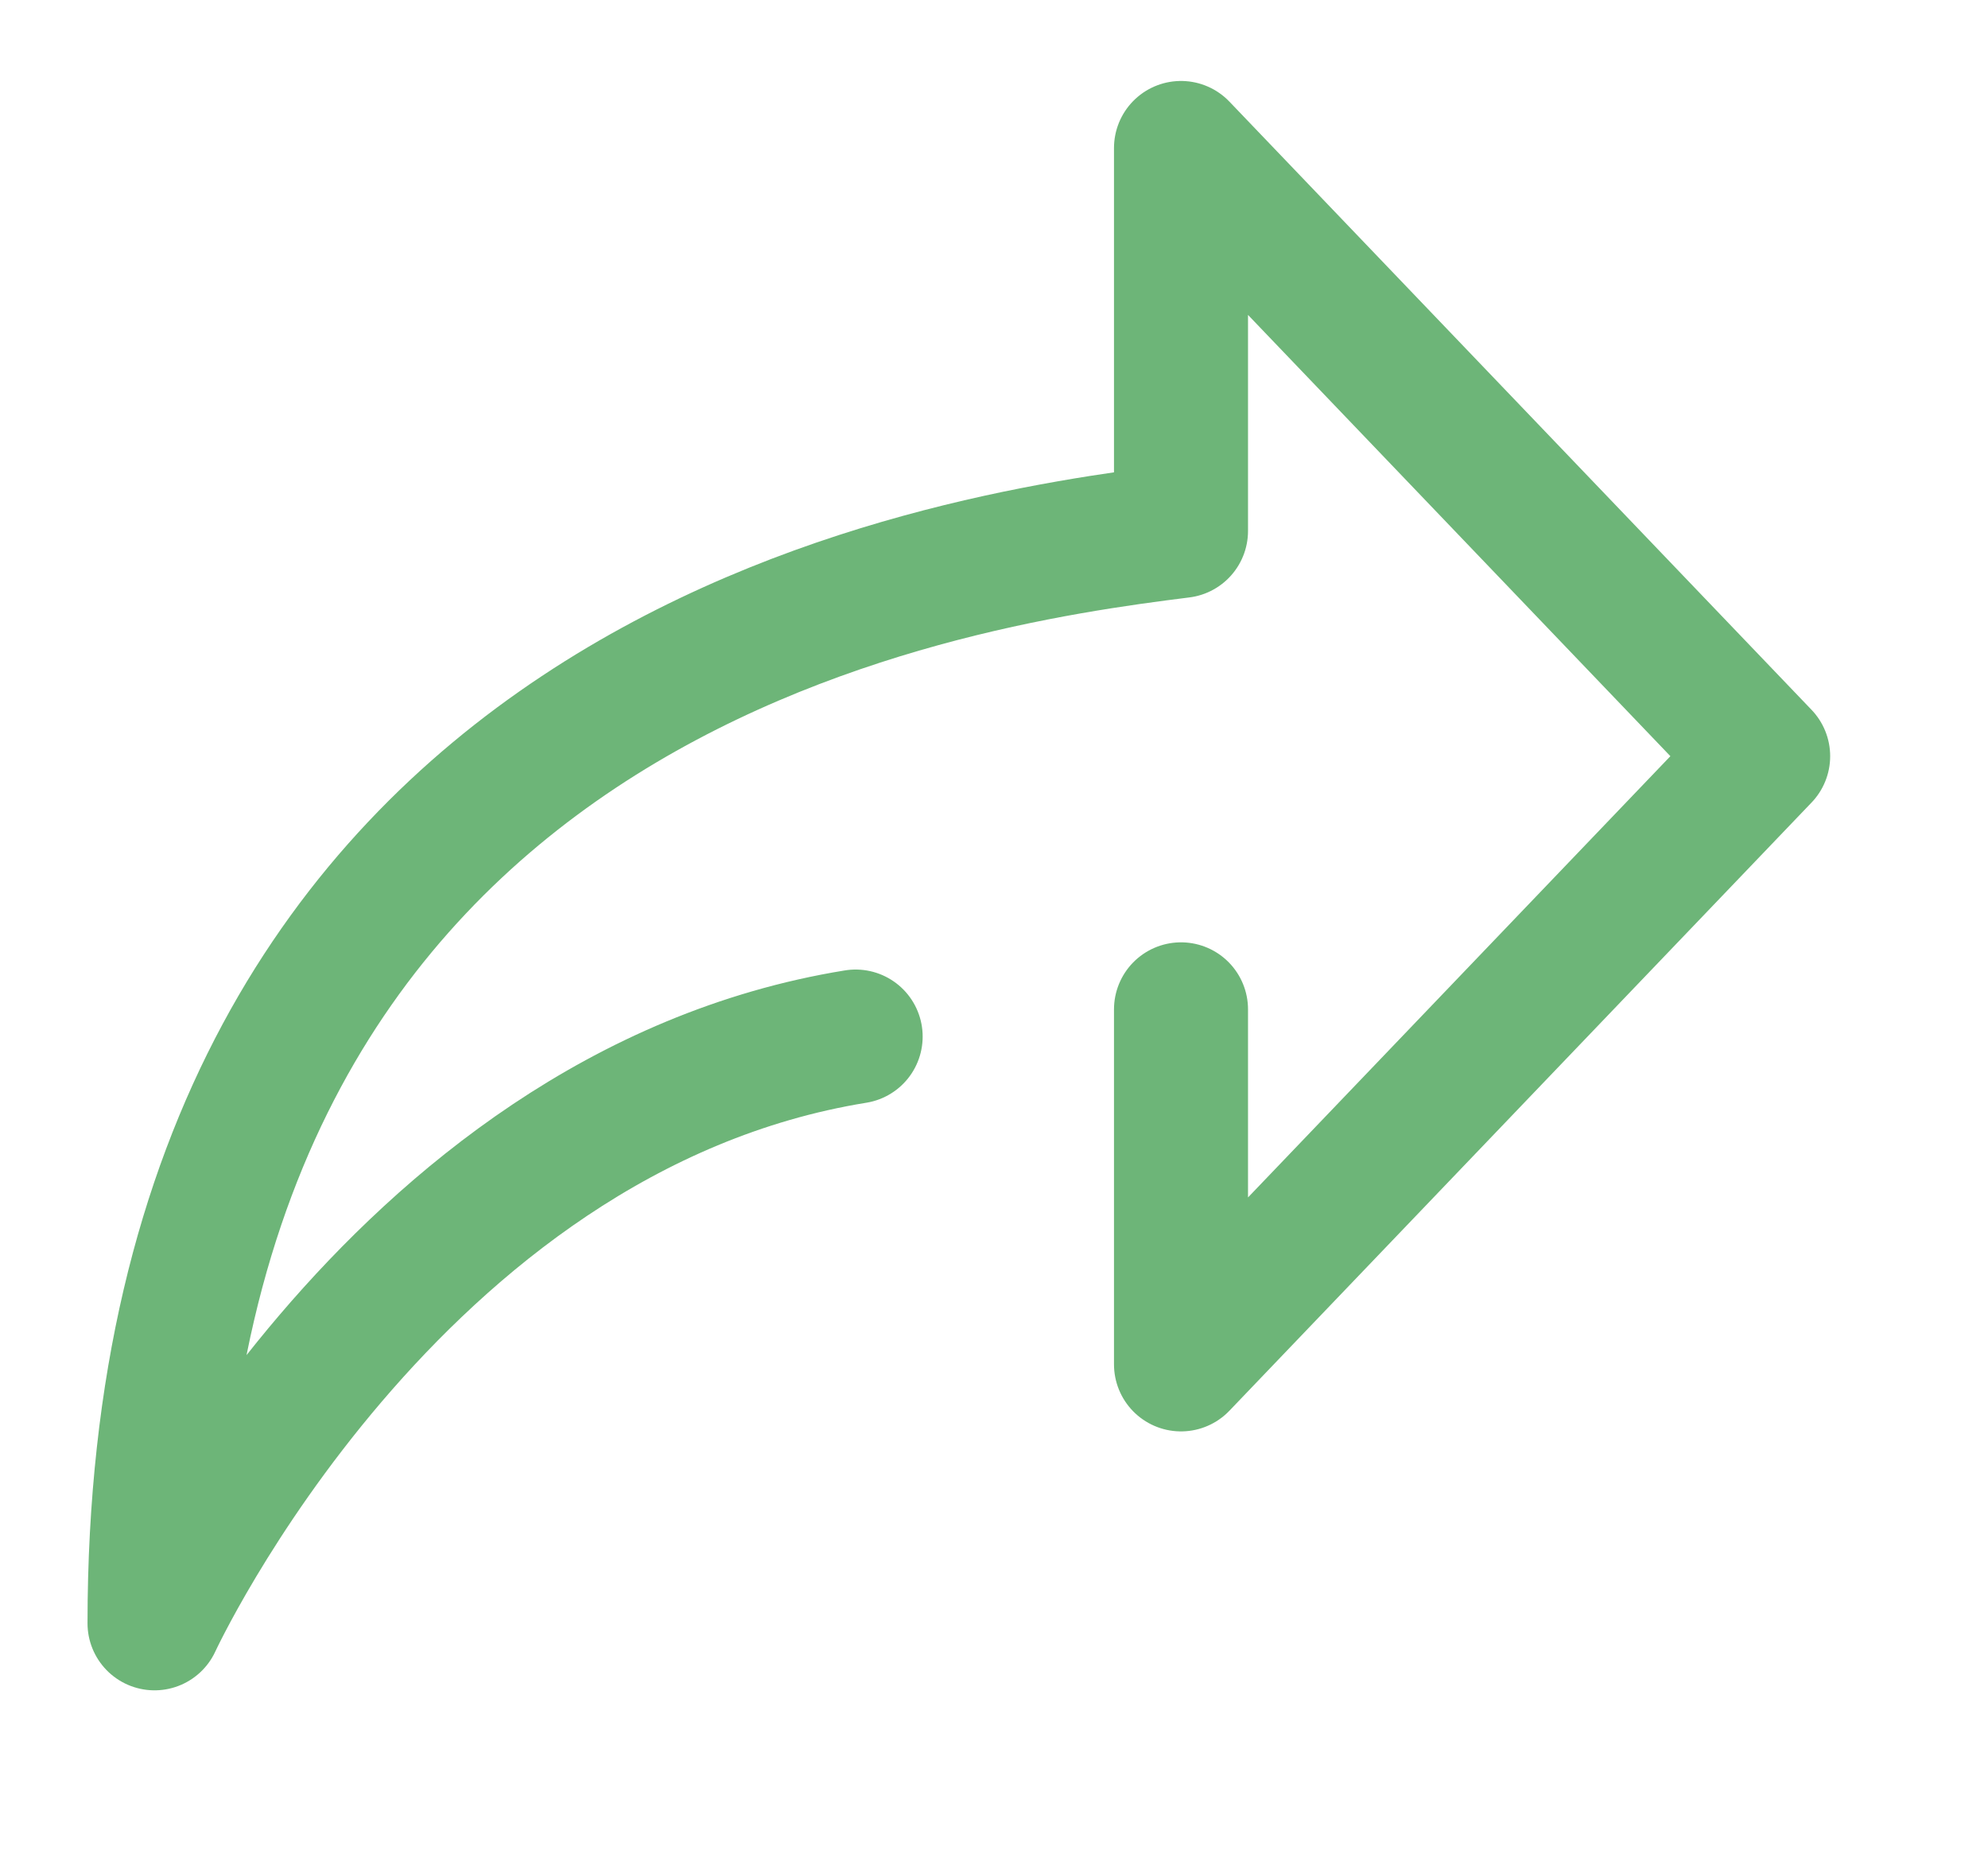 <svg
    xmlns="http://www.w3.org/2000/svg" width="44.5" height="41.5">
    <path fill="none" fill-rule="evenodd" stroke="#6DB578" stroke-linecap="round" stroke-linejoin="round" stroke-width="3" d="M19.153 23.198C8.743 24.887 3.459 36.329 3.459 36.329c0-21.268 17.676-23.783 22.977-24.447v-8.57l13.031 13.611-13.031 13.611v-7.945"/>
</svg>
